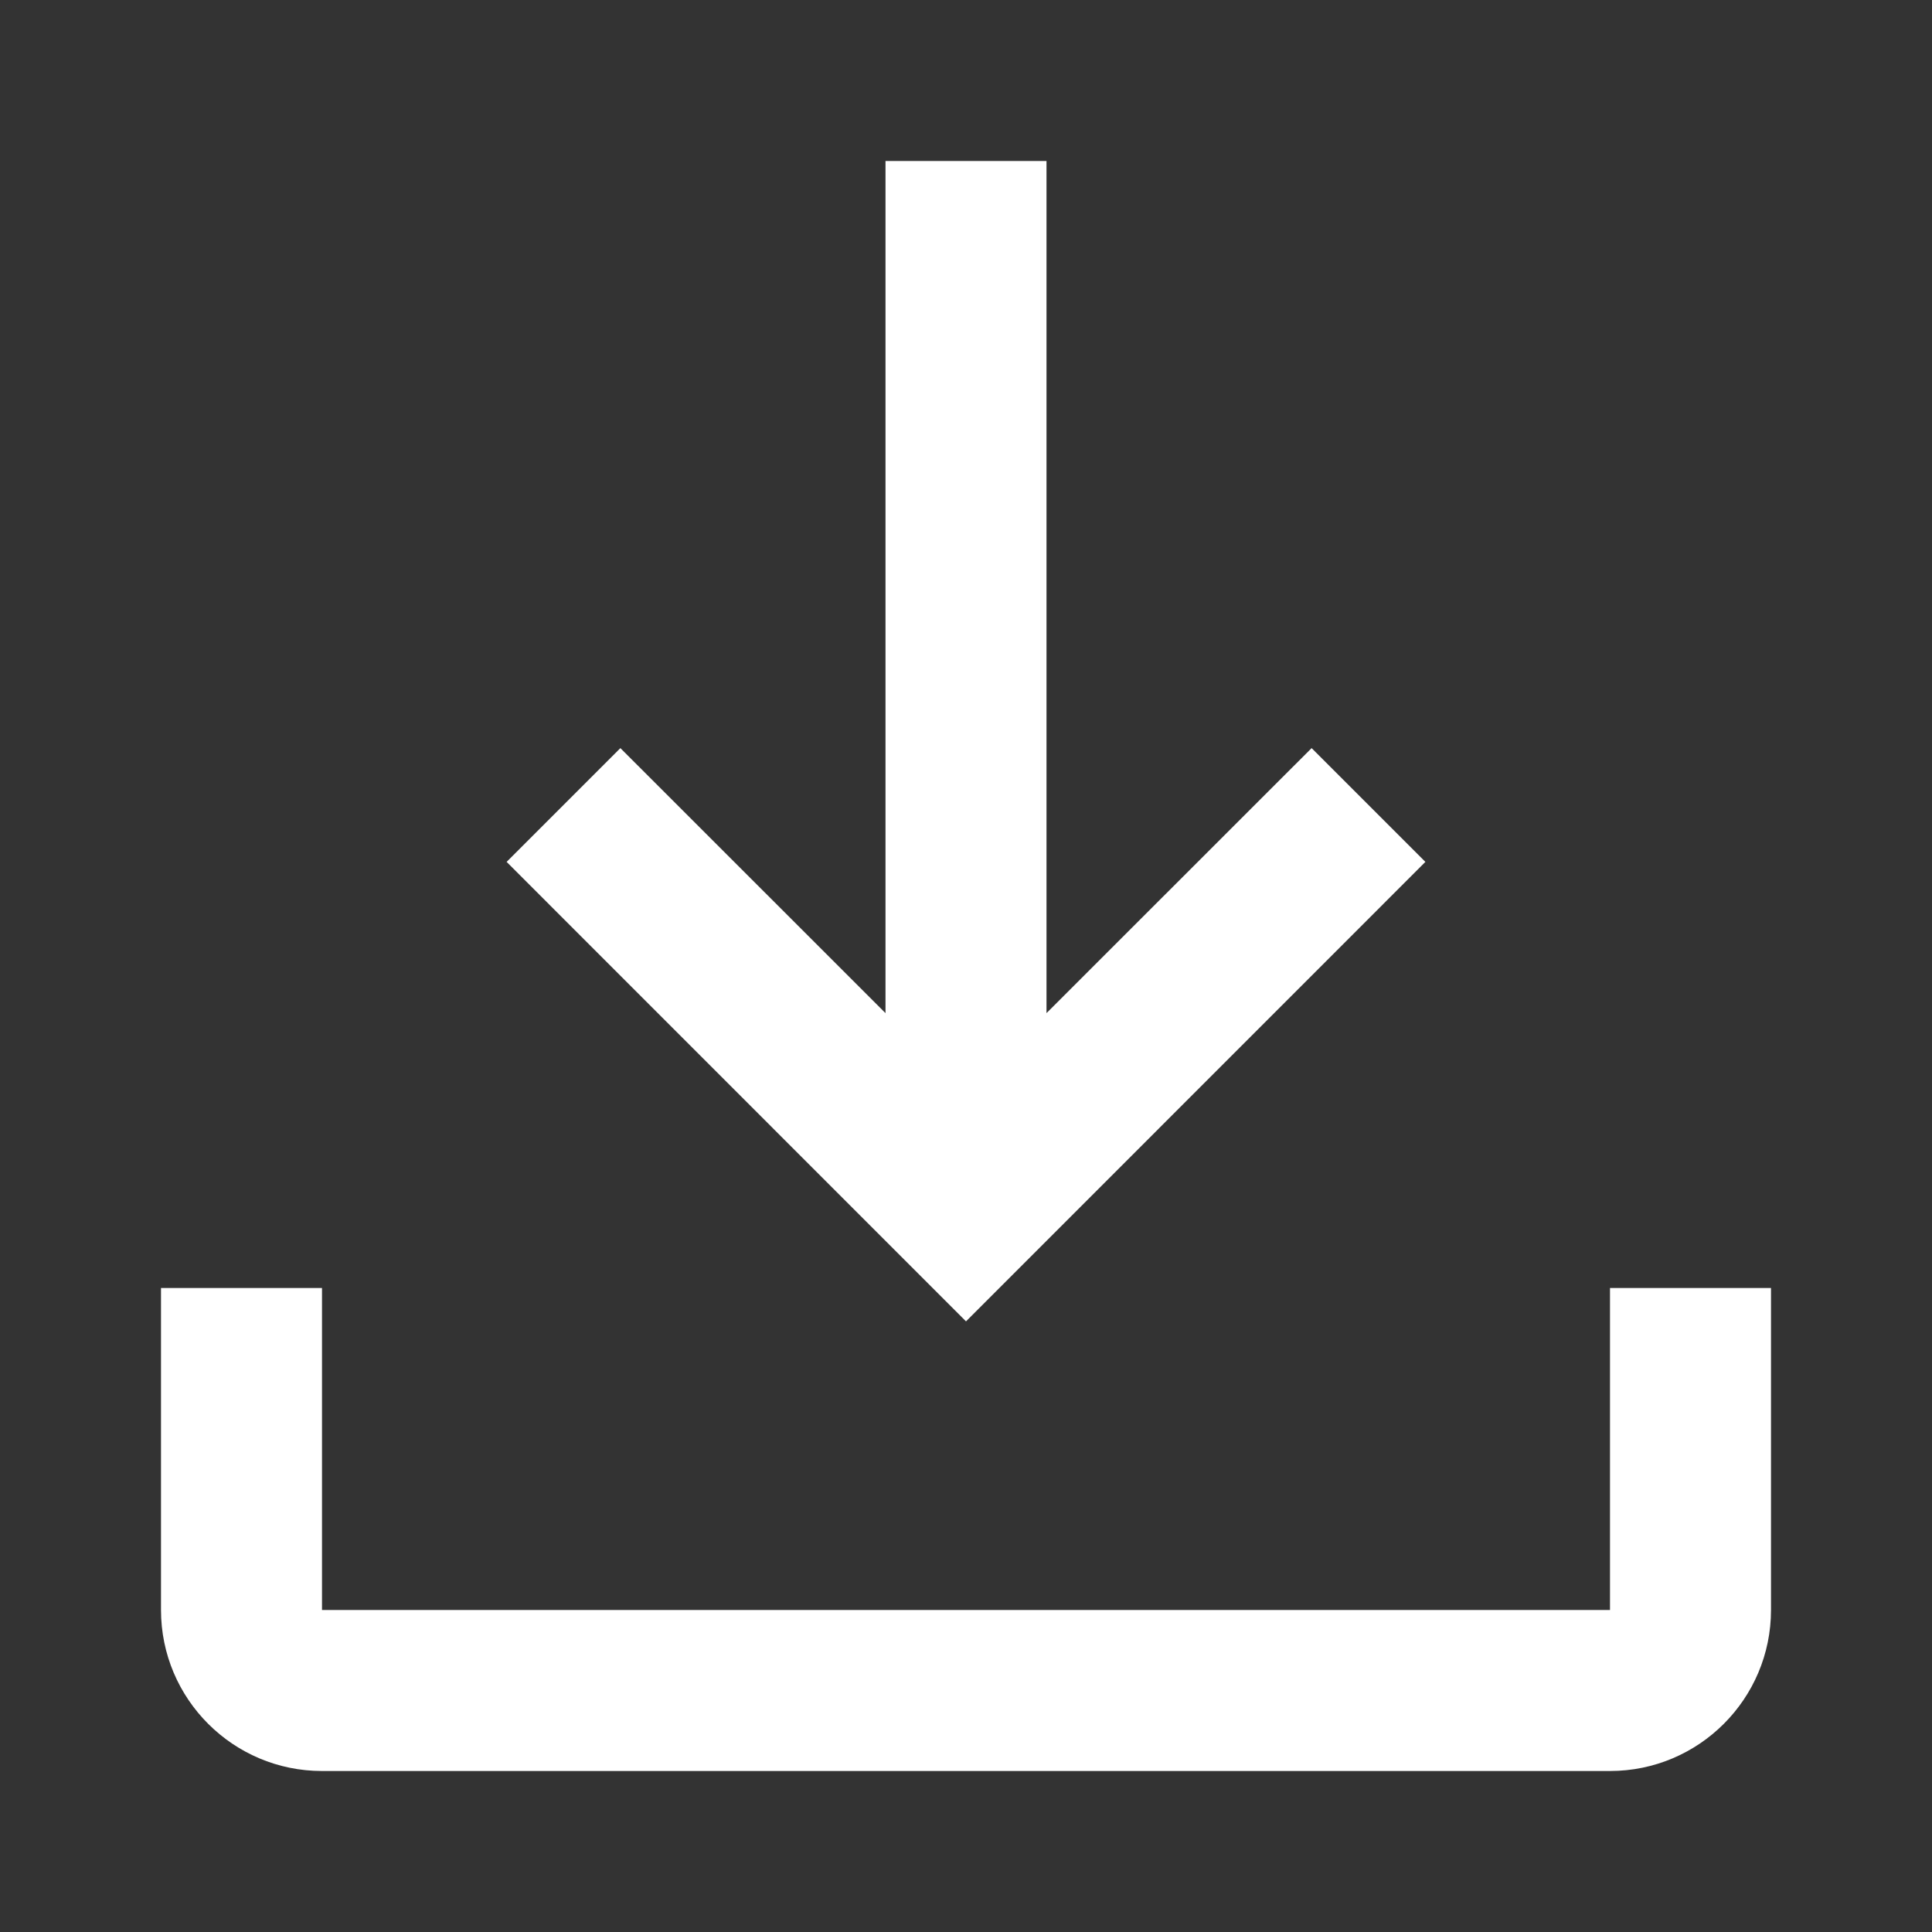 <svg width="18" height="18" viewBox="0 0 18 18" fill="none" xmlns="http://www.w3.org/2000/svg">
<rect x="0" y="0" width="18" height="18" fill="#333333" stroke="none"/>
<path fill-rule="evenodd" clip-rule="evenodd" d="M12.22 6.97L9.75 9.439V1.5H8.25V9.439L5.78 6.97L4.72 8.03L9 12.311L13.28 8.03L12.22 6.97ZM16.5 15V12H15V15H3V12H1.5V15C1.5 15.828 2.172 16.5 3 16.5H15C15.828 16.5 16.5 15.828 16.5 15Z" fill="white"/>
</svg>
